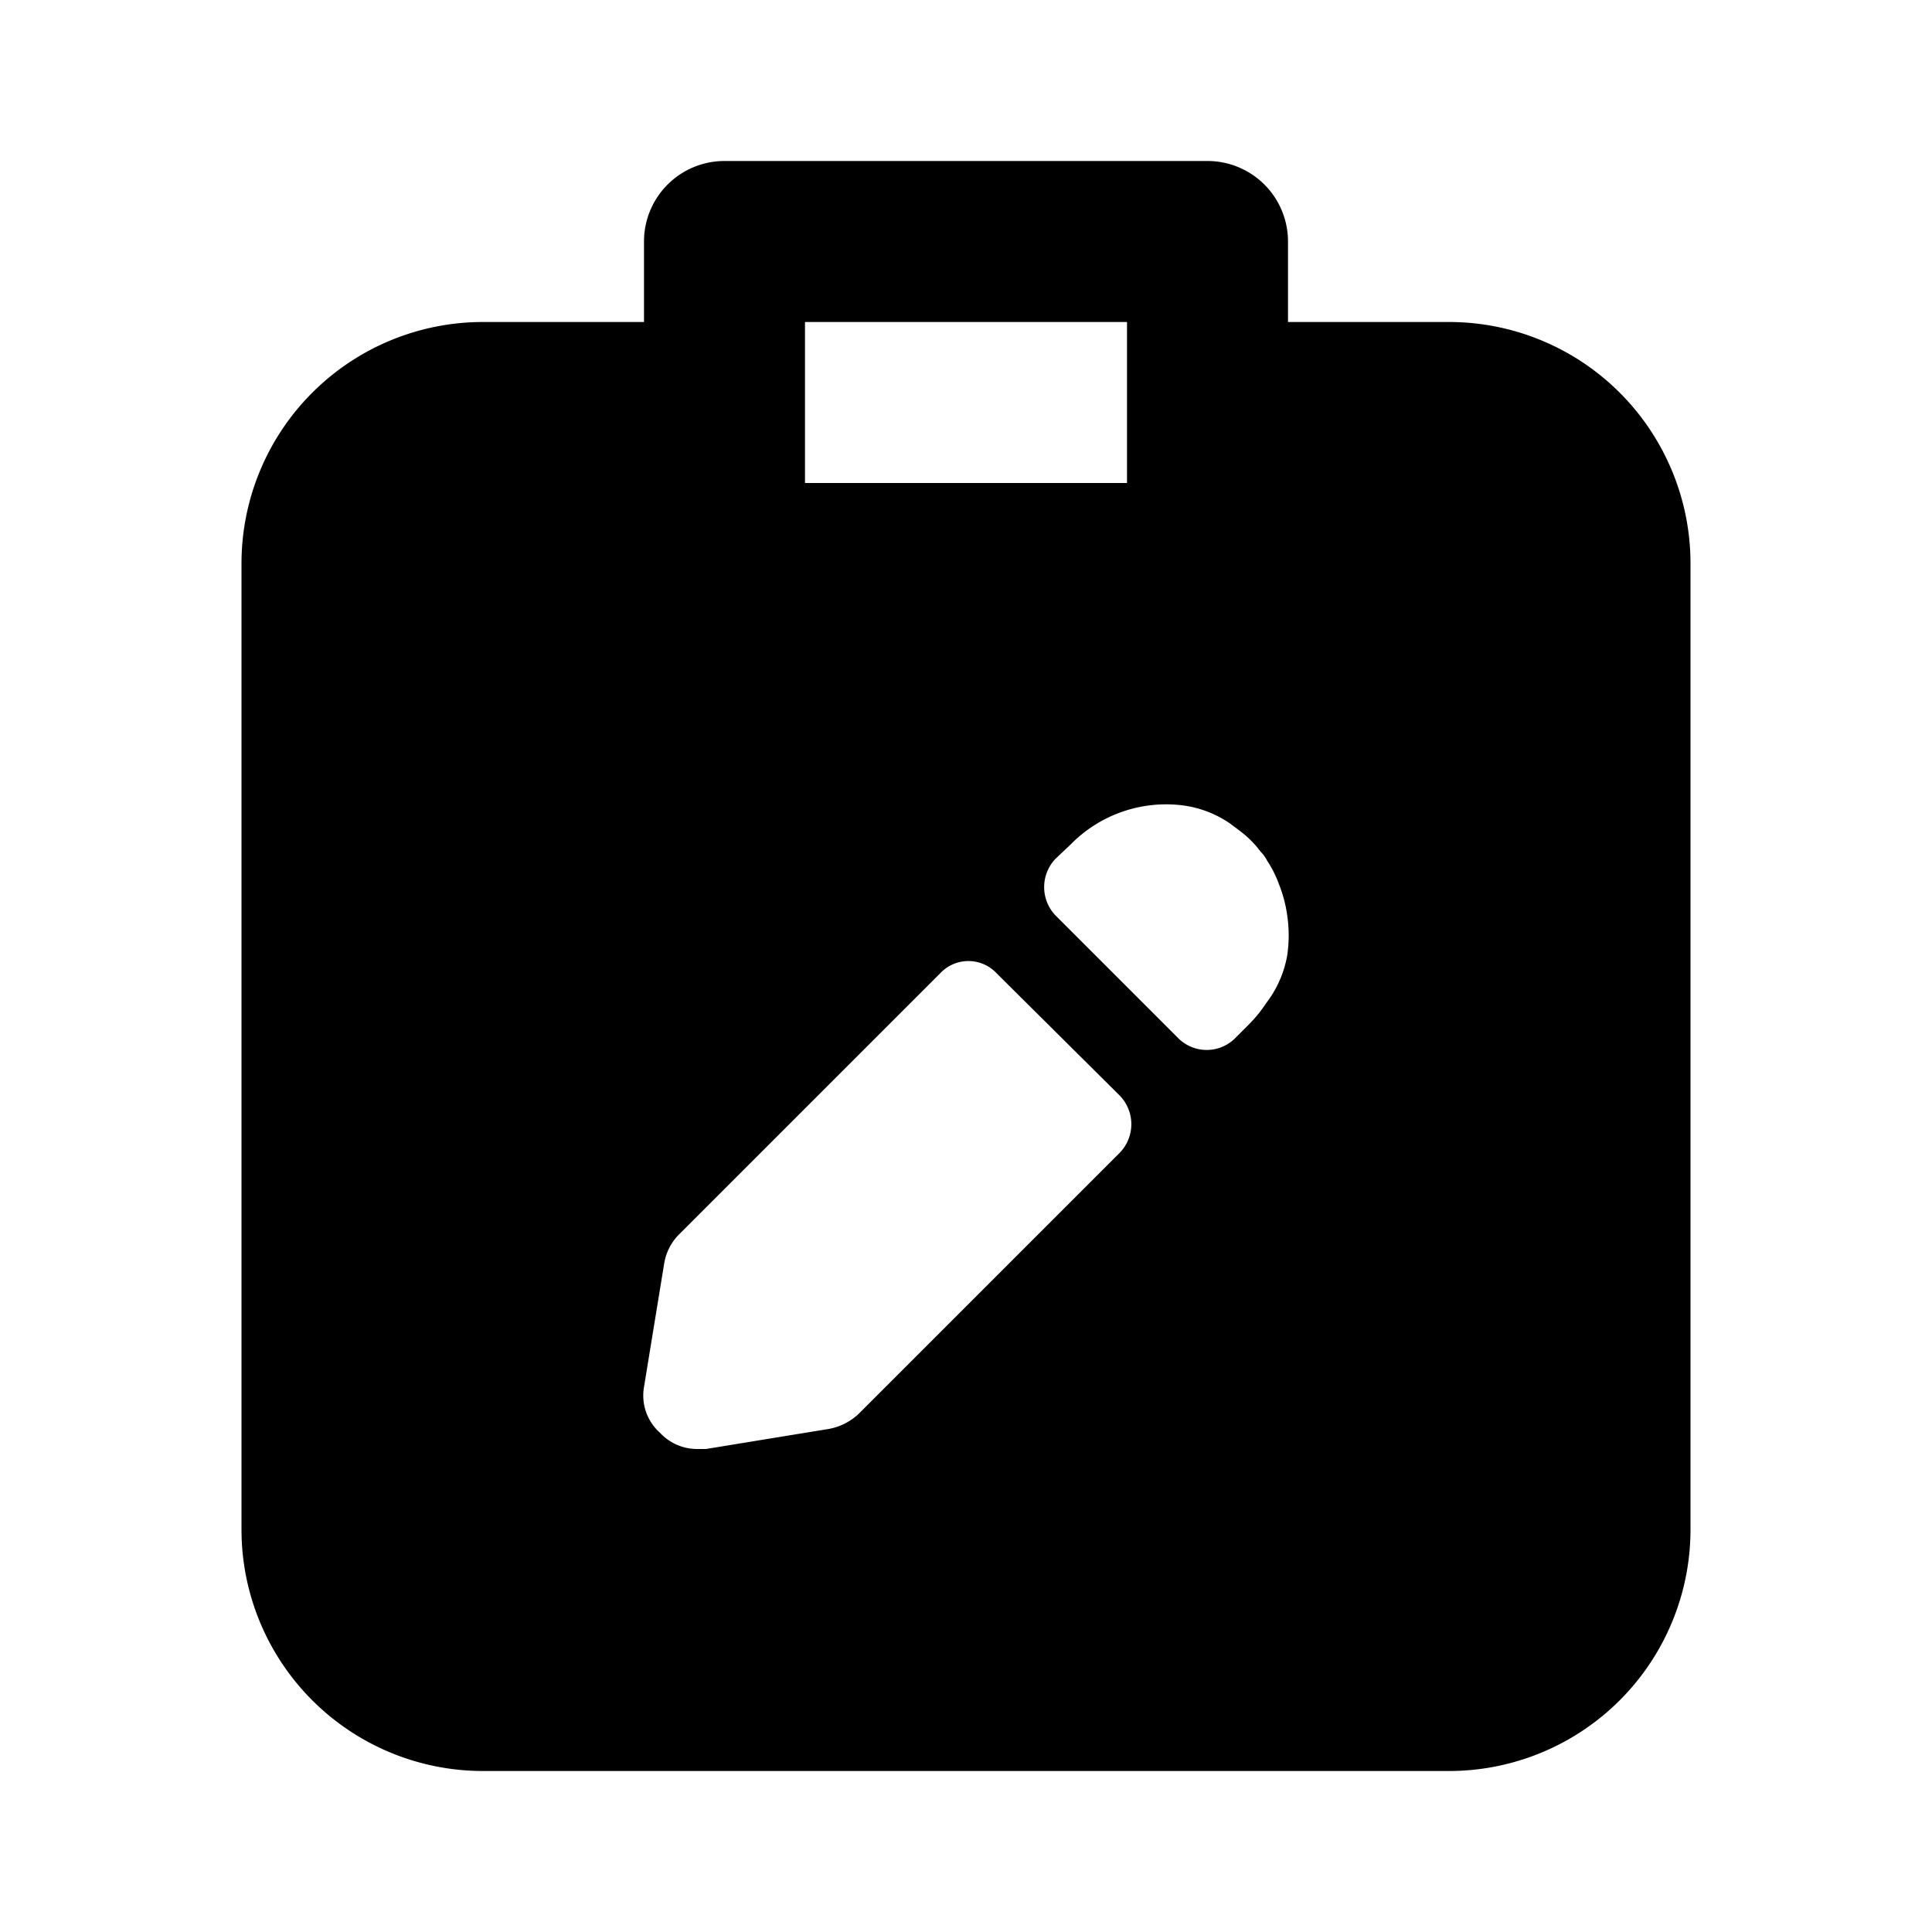 <svg id="Layer_1" data-name="Layer 1" xmlns="http://www.w3.org/2000/svg" viewBox="0 0 24 24"><title>Assignment copy</title><path d="M3,19a3,3,0,0,0,3,3H18a3,3,0,0,0,3-3V7a3,3,0,0,0-3-3H16V3a1,1,0,0,0-1-1H9A1,1,0,0,0,8,3V4H6A3,3,0,0,0,3,7Zm11.65-9a1.34,1.34,0,0,1,.63.23l.12.09a1.28,1.28,0,0,1,.26.26.44.44,0,0,1,.08.11,1.4,1.4,0,0,1,.15.3,1.64,1.64,0,0,1,.1.38,1.69,1.69,0,0,1,0,.5,1.36,1.36,0,0,1-.26.59,1.71,1.71,0,0,1-.21.26l-.18.18a.5.5,0,0,1-.7,0l-1.53-1.53a.51.51,0,0,1,0-.7l.19-.18A1.66,1.66,0,0,1,14.65,10ZM10,4h4V6H10ZM8.25,15.7a.66.66,0,0,1,.19-.37l3.24-3.24a.48.48,0,0,1,.7,0l1.53,1.52a.51.51,0,0,1,0,.71l-3.24,3.24a.73.73,0,0,1-.37.19L8.77,18h-.1a.63.63,0,0,1-.47-.2A.62.62,0,0,1,8,17.23Z"/></svg>